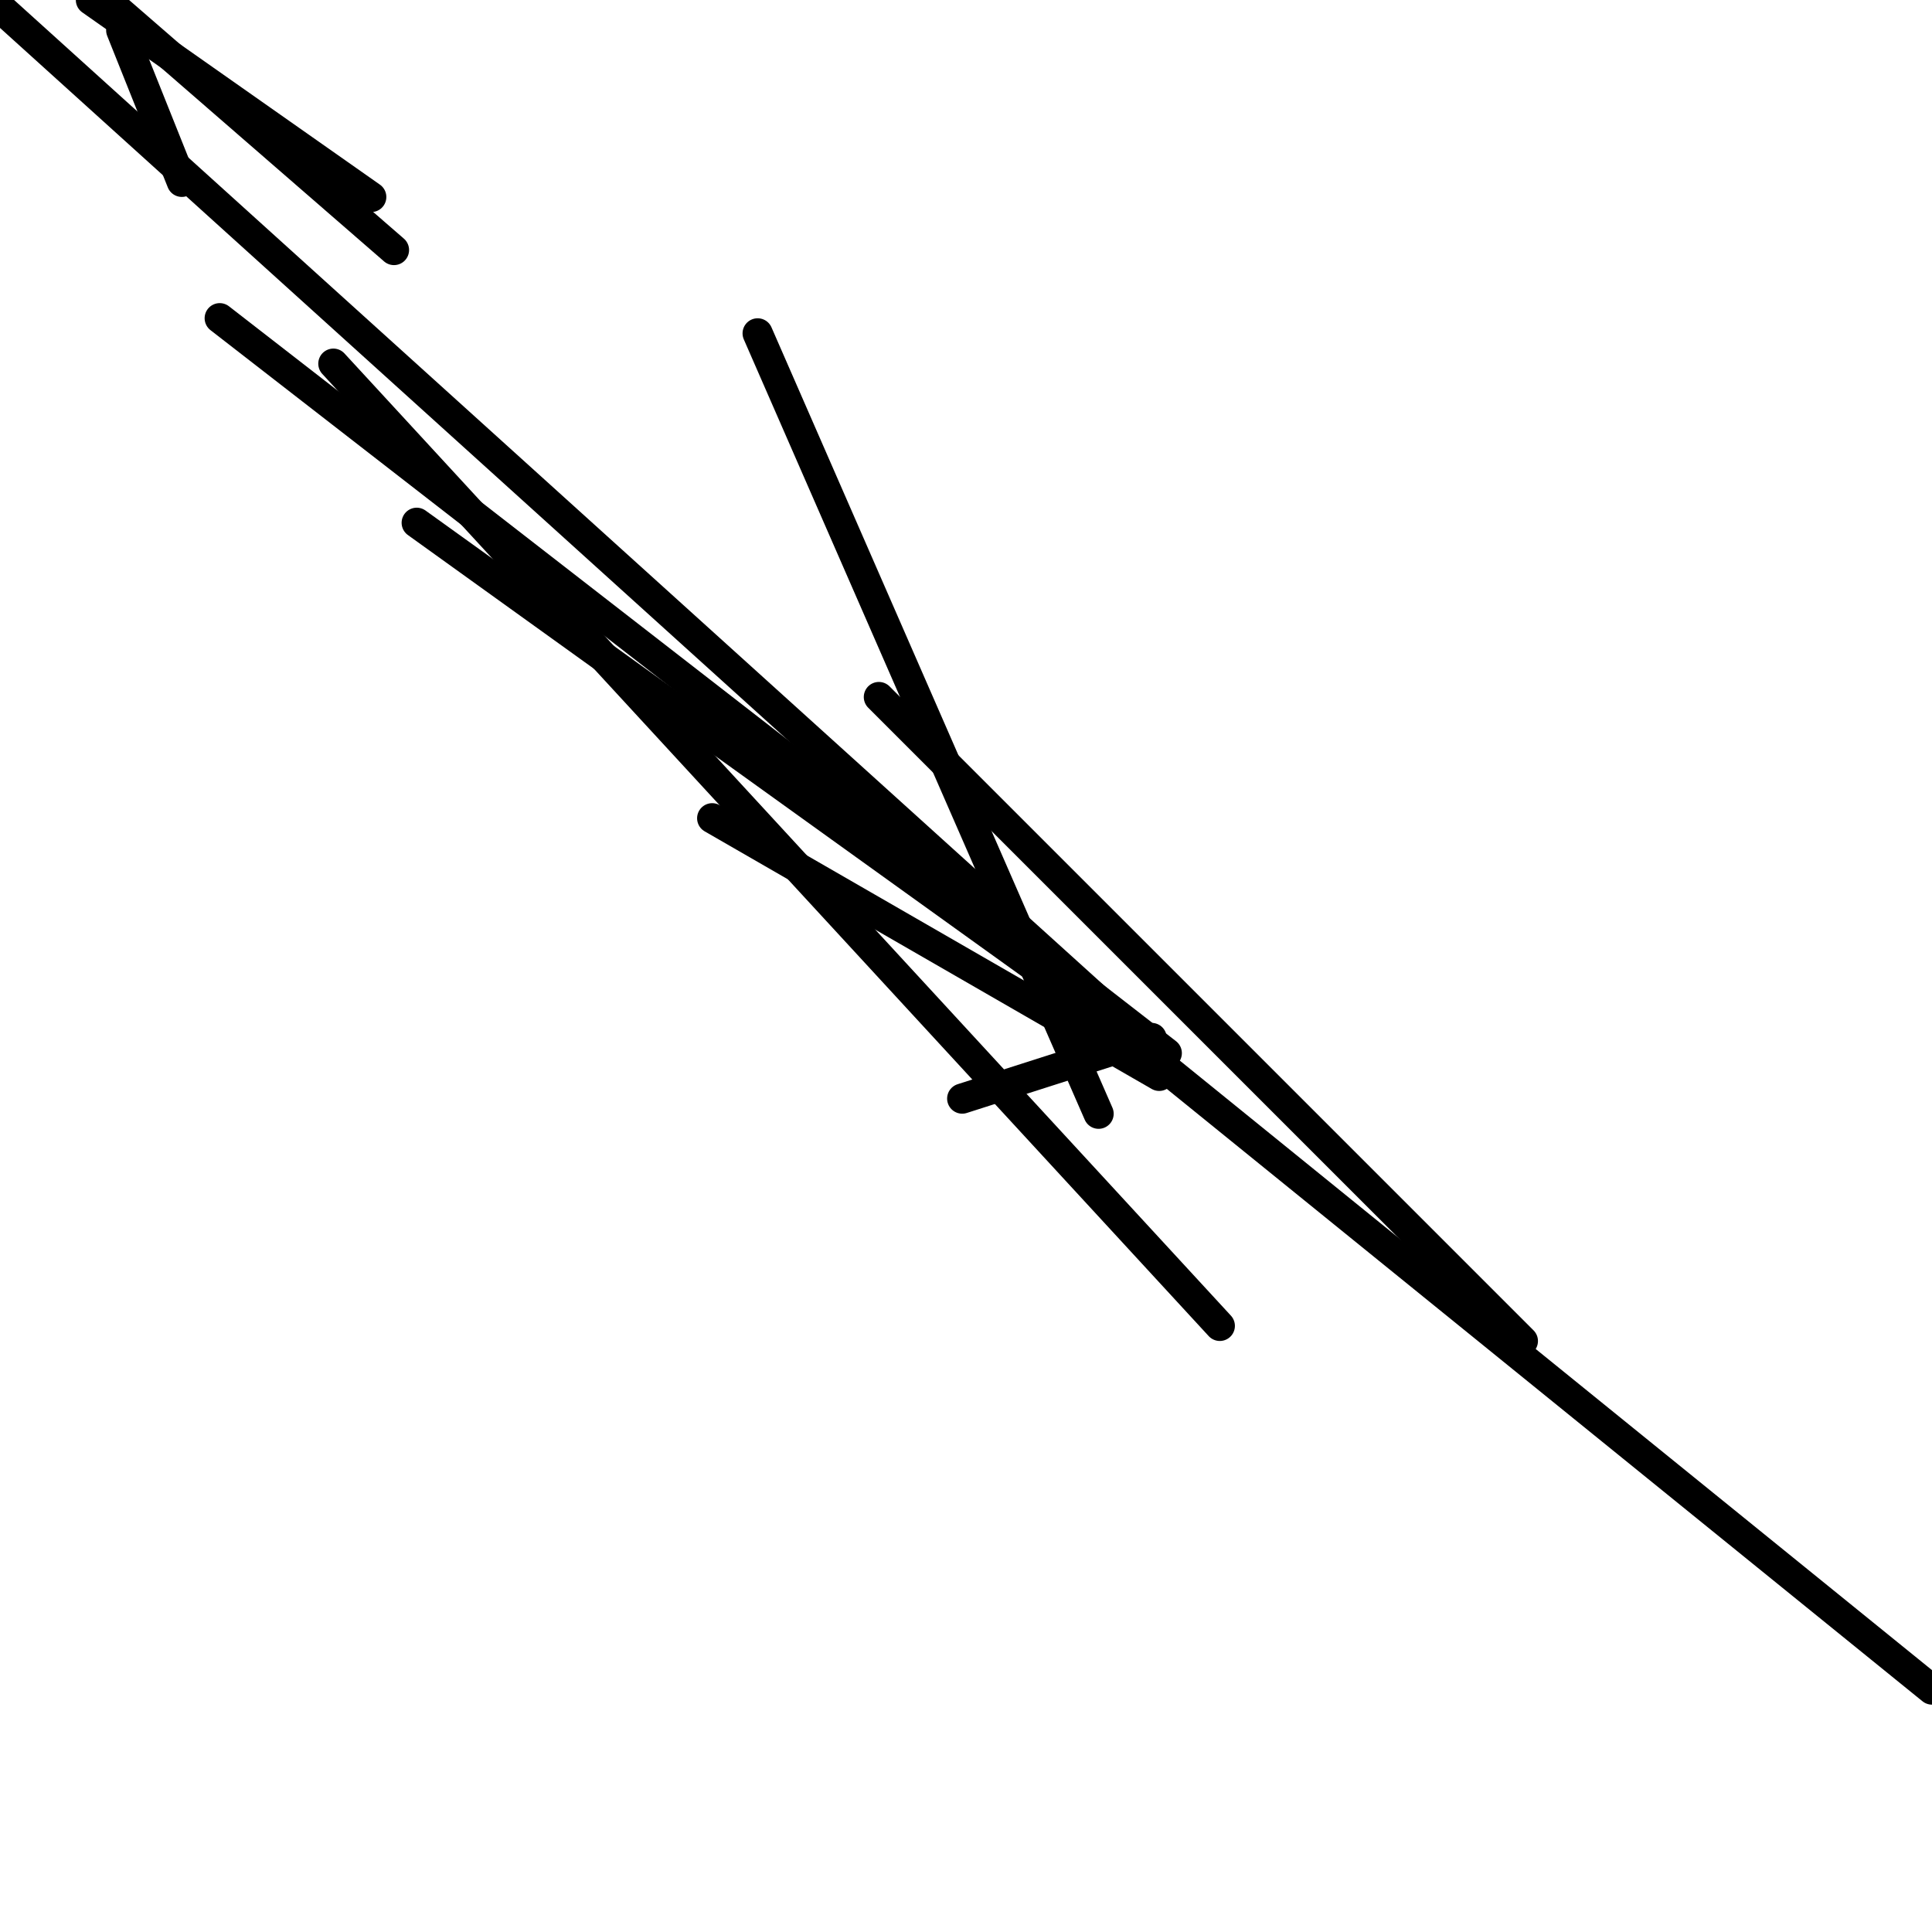 <?xml version="1.0" encoding="utf-8" ?>
<svg baseProfile="full" height="256" version="1.1" width="256" xmlns="http://www.w3.org/2000/svg" xmlns:ev="http://www.w3.org/2001/xml-events" xmlns:xlink="http://www.w3.org/1999/xlink"><defs /><polyline fill="none" points="16.063,4.016 24.094,24.094" stroke="black" stroke-linecap="round" stroke-width="4" /><polyline fill="none" points="12.047,0.0 49.192,26.102" stroke="black" stroke-linecap="round" stroke-width="4" /><polyline fill="none" points="0.0,1.004 146.573,133.522" stroke="black" stroke-linecap="round" stroke-width="4" /><polyline fill="none" points="29.114,42.165 154.604,139.545" stroke="black" stroke-linecap="round" stroke-width="4" /><polyline fill="none" points="55.216,69.271 151.592,138.541" stroke="black" stroke-linecap="round" stroke-width="4" /><polyline fill="none" points="94.369,108.424 153.6,142.557" stroke="black" stroke-linecap="round" stroke-width="4" /><polyline fill="none" points="127.498,145.569 152.596,137.537" stroke="black" stroke-linecap="round" stroke-width="4" /><polyline fill="none" points="14.055,0.0 52.204,33.129" stroke="black" stroke-linecap="round" stroke-width="4" /><polyline fill="none" points="145.569,147.576 100.392,44.173" stroke="black" stroke-linecap="round" stroke-width="4" /><polyline fill="none" points="161.631,175.686 44.173,48.188" stroke="black" stroke-linecap="round" stroke-width="4" /><polyline fill="none" points="201.788,177.694 116.455,92.361" stroke="black" stroke-linecap="round" stroke-width="4" /><polyline fill="none" points="256.0,223.875 139.545,129.506" stroke="black" stroke-linecap="round" stroke-width="4" /></svg>